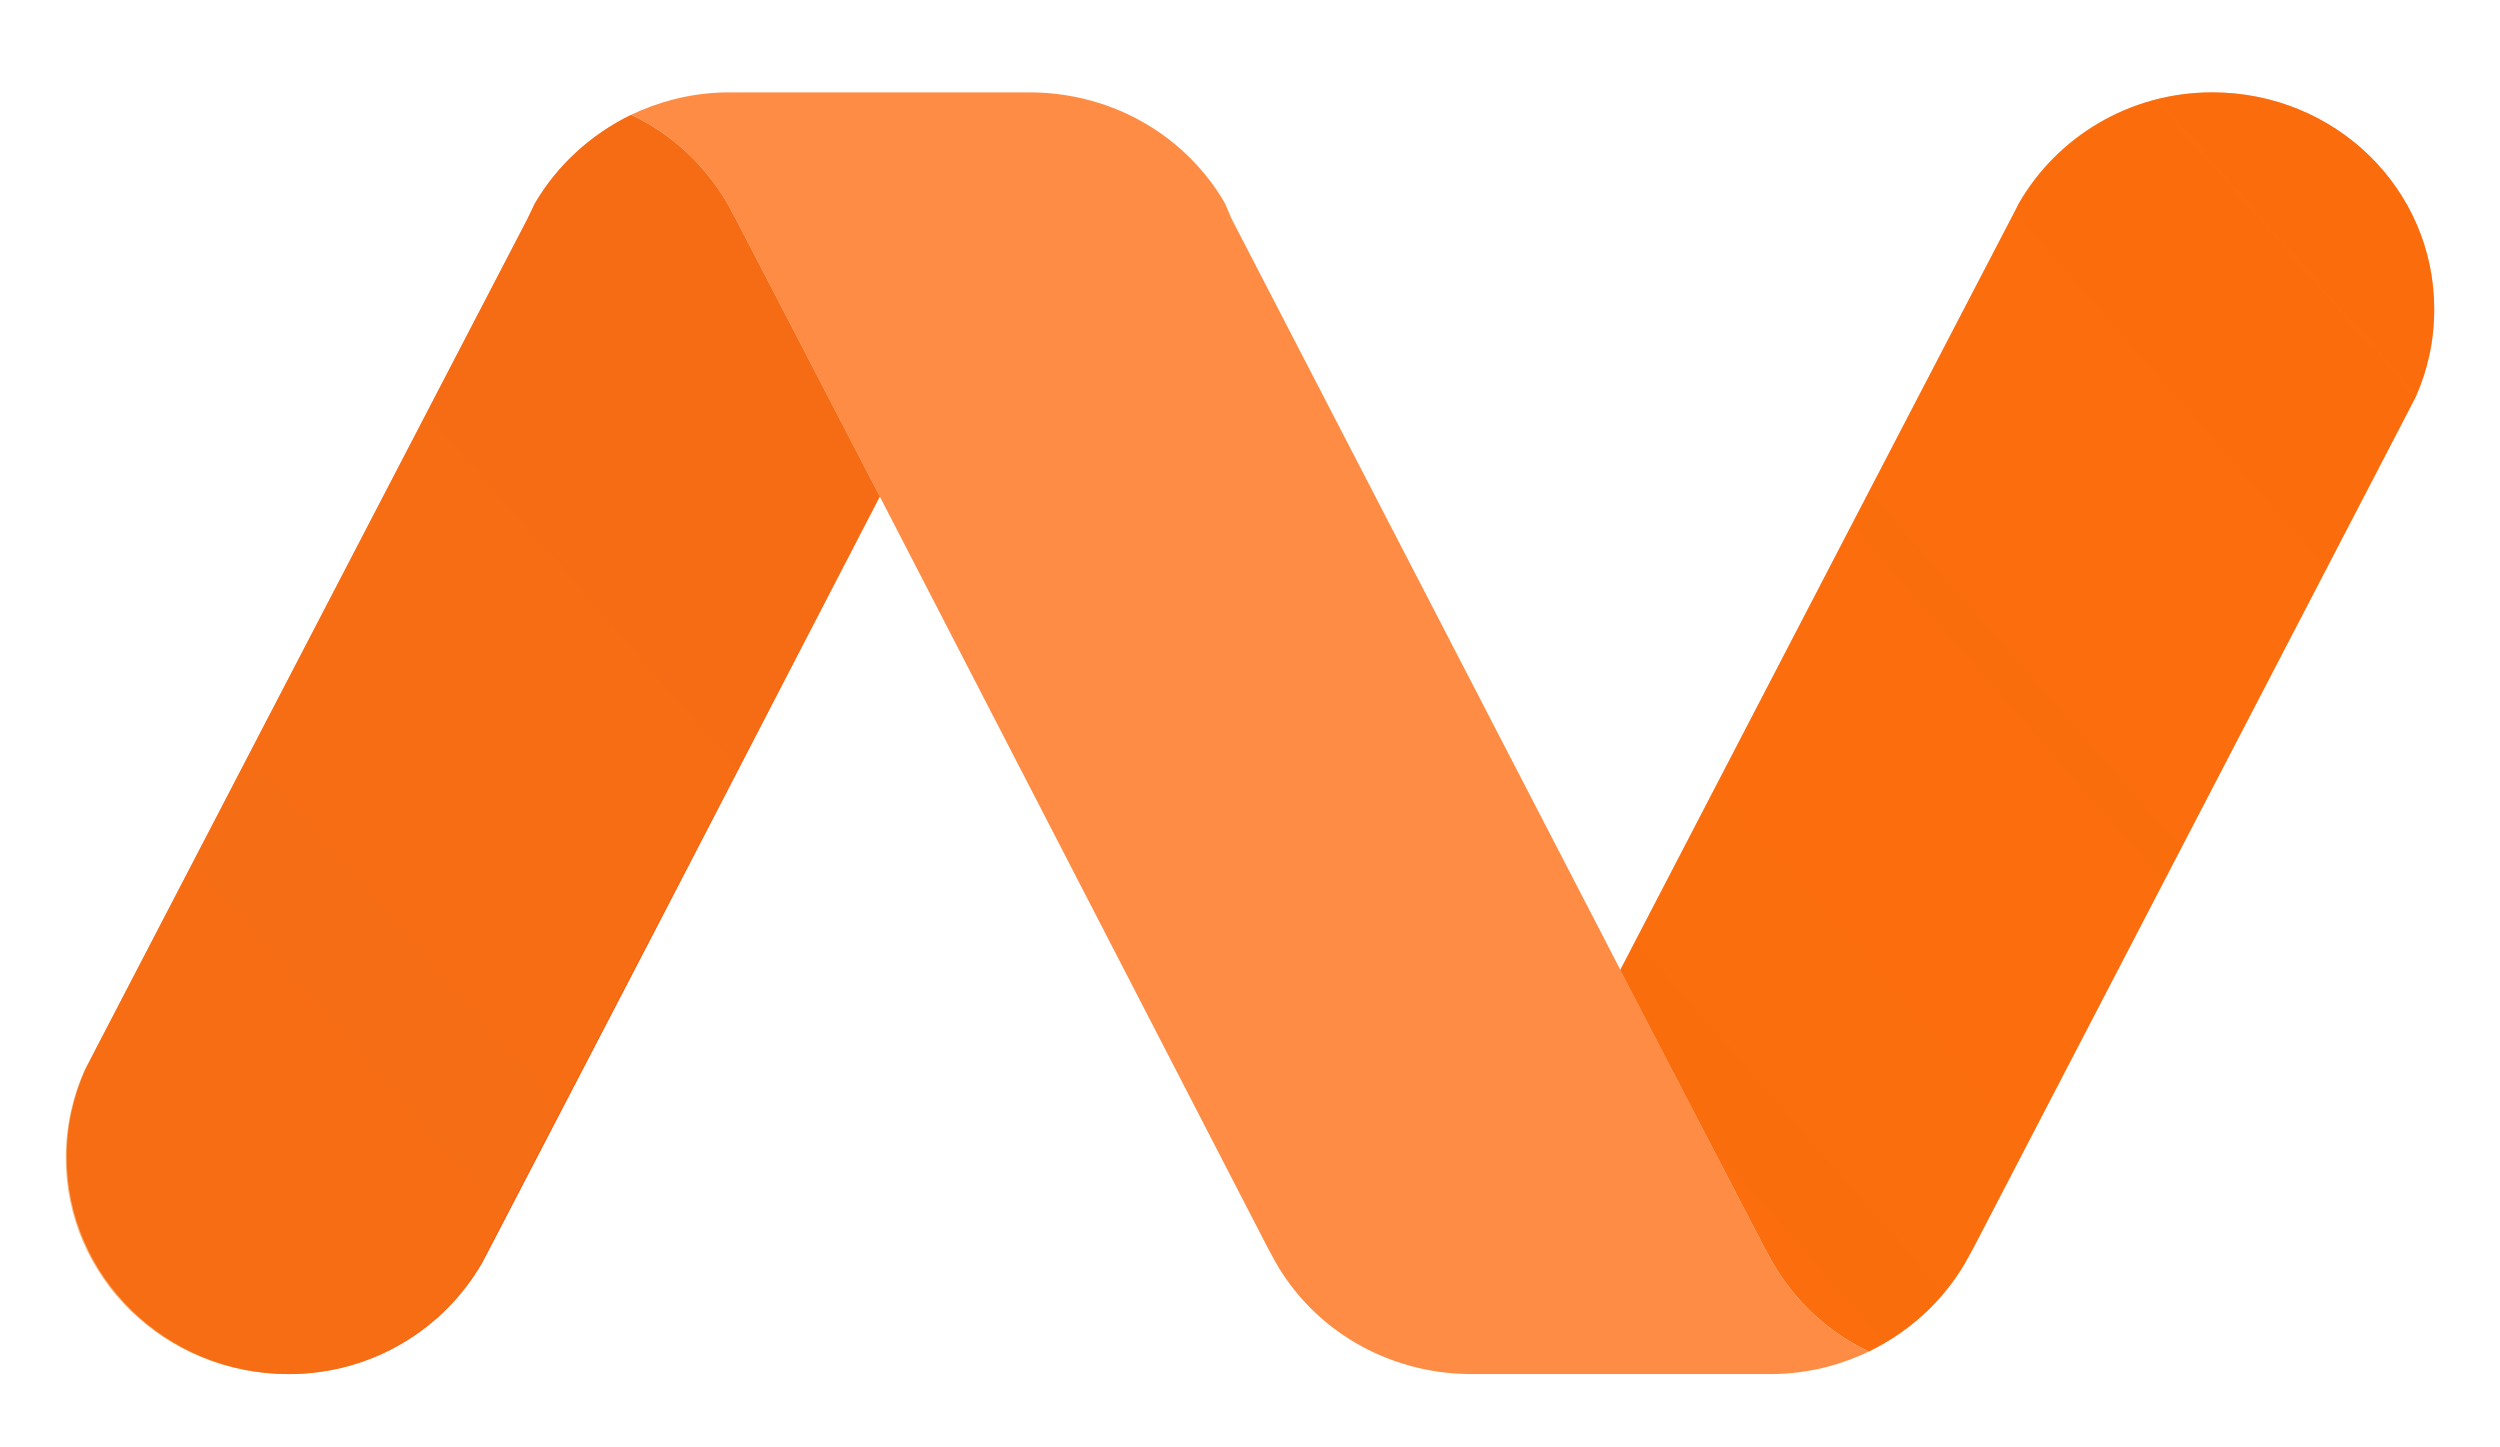 <svg width="19" height="11" viewBox="0 0 19 11" fill="none" xmlns="http://www.w3.org/2000/svg">
<g clip-path="url(#clip0_17076_11599)">
<path d="M16.813 0.702C16.18 0.702 15.632 1.045 15.343 1.546L15.308 1.615L13.986 4.155L12.313 7.374L13.41 9.482L13.473 9.598C13.642 9.887 13.895 10.127 14.204 10.271C14.514 10.12 14.767 9.887 14.935 9.598L14.999 9.482L18.282 3.166L18.36 3.015C18.451 2.809 18.5 2.589 18.5 2.349C18.5 1.436 17.748 0.702 16.813 0.702ZM6.681 3.763L5.591 1.663L5.528 1.546C5.359 1.258 5.106 1.017 4.796 0.873C4.487 1.024 4.234 1.258 4.065 1.546L4.009 1.663L0.725 7.978L0.648 8.129C0.557 8.335 0.507 8.555 0.507 8.795C0.507 9.701 1.26 10.443 2.195 10.443C2.828 10.443 3.376 10.1 3.664 9.598L3.7 9.53L5.021 6.99L6.688 3.77L6.681 3.763Z" fill="#FF5000"/>
<path d="M16.813 0.702C16.18 0.702 15.625 1.045 15.344 1.546L15.308 1.615L13.986 4.155L12.313 7.374L13.41 9.482L13.473 9.598C13.642 9.887 13.895 10.127 14.204 10.271C14.514 10.12 14.767 9.887 14.936 9.598L14.999 9.482L18.282 3.166L18.36 3.015C18.451 2.809 18.5 2.589 18.5 2.349C18.5 1.436 17.741 0.702 16.813 0.702Z" fill="url(#paint0_linear_17076_11599)"/>
<path d="M2.188 10.443C2.821 10.443 3.376 10.1 3.658 9.598L3.693 9.53L5.015 6.99L6.688 3.77L5.591 1.663L5.528 1.546C5.359 1.258 5.106 1.017 4.797 0.873C4.487 1.024 4.234 1.258 4.065 1.546L4.009 1.663L0.725 7.978L0.641 8.136C0.55 8.342 0.5 8.562 0.5 8.802C0.5 9.708 1.253 10.443 2.188 10.443Z" fill="url(#paint1_linear_17076_11599)"/>
<path d="M6.681 3.763L5.591 1.663L5.528 1.546C5.359 1.258 5.106 1.017 4.796 0.873C4.895 0.825 5.007 0.784 5.113 0.757C5.246 0.722 5.394 0.702 5.535 0.702H7.841C8.474 0.709 9.022 1.045 9.31 1.546L9.36 1.663L12.32 7.381L13.41 9.482L13.473 9.598C13.642 9.887 13.895 10.127 14.204 10.271C14.106 10.319 13.993 10.36 13.888 10.388C13.754 10.422 13.607 10.443 13.459 10.443H11.167C10.534 10.436 9.985 10.1 9.697 9.598L9.634 9.482L6.681 3.763Z" fill="#FF8C44"/>
</g>
<defs>
<linearGradient id="paint0_linear_17076_11599" x1="94.743" y1="909.281" x2="782.438" y2="307.328" gradientUnits="userSpaceOnUse">
<stop stop-color="#D4202C"/>
<stop offset="0.042" stop-color="#D82D2B" stop-opacity="0.958"/>
<stop offset="0.176" stop-color="#E25226" stop-opacity="0.824"/>
<stop offset="0.317" stop-color="#EB7123" stop-opacity="0.683"/>
<stop offset="0.464" stop-color="#F28920" stop-opacity="0.536"/>
<stop offset="0.619" stop-color="#F69A1E" stop-opacity="0.381"/>
<stop offset="0.789" stop-color="#F9A41D" stop-opacity="0.211"/>
<stop offset="1" stop-color="#FAA71D" stop-opacity="0"/>
</linearGradient>
<linearGradient id="paint1_linear_17076_11599" x1="536.486" y1="49.104" x2="-151.215" y2="651.075" gradientUnits="userSpaceOnUse">
<stop stop-color="#D4202C"/>
<stop offset="0.042" stop-color="#D82D2B" stop-opacity="0.958"/>
<stop offset="0.176" stop-color="#E25226" stop-opacity="0.824"/>
<stop offset="0.317" stop-color="#EB7123" stop-opacity="0.683"/>
<stop offset="0.464" stop-color="#F28920" stop-opacity="0.536"/>
<stop offset="0.619" stop-color="#F69A1E" stop-opacity="0.381"/>
<stop offset="0.789" stop-color="#F9A41D" stop-opacity="0.211"/>
<stop offset="1" stop-color="#FAA71D" stop-opacity="0"/>
</linearGradient>
<clipPath id="clip0_17076_11599">
<rect width="18" height="9.75" fill="white" transform="translate(0.5 0.701)"/>
</clipPath>
</defs>
</svg>
